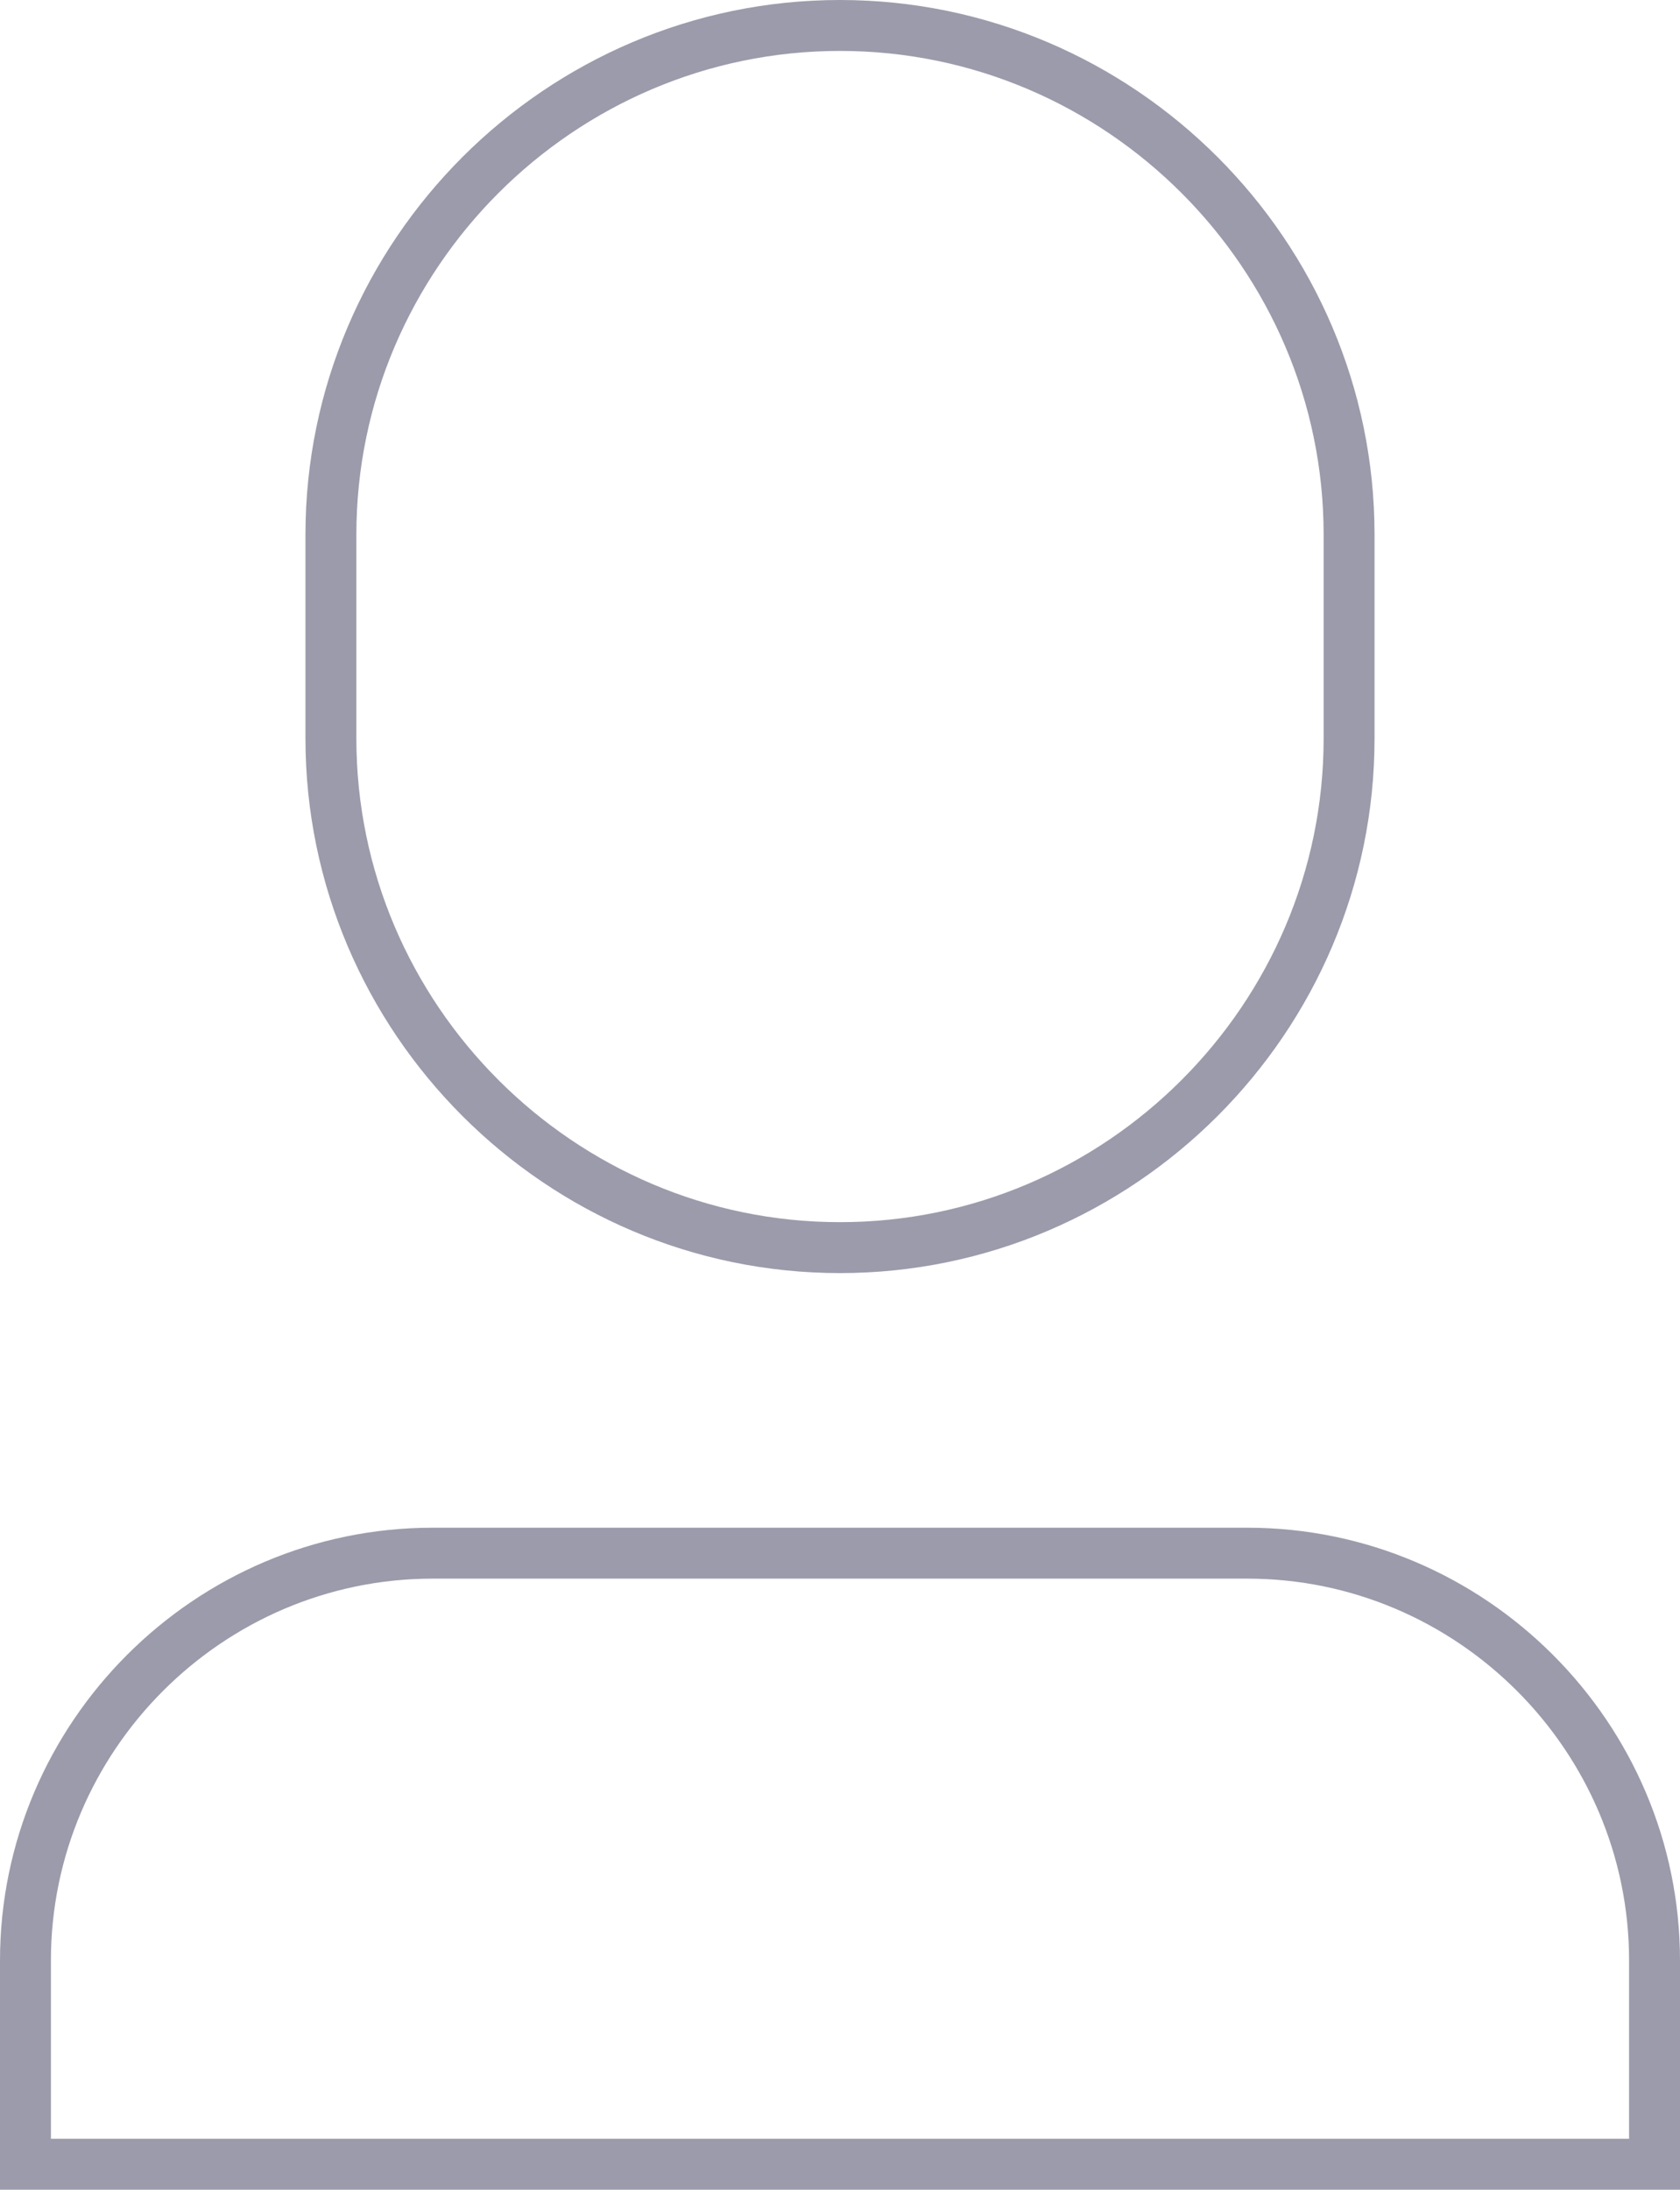 <?xml version="1.0" encoding="UTF-8" standalone="no"?>
<svg width="33px" height="43px" viewBox="0 0 33 43" version="1.1" xmlns="http://www.w3.org/2000/svg" xmlns:xlink="http://www.w3.org/1999/xlink">
    <!-- Generator: Sketch 3.7.2 (28276) - http://www.bohemiancoding.com/sketch -->
    <title>people</title>
    <desc>Created with Sketch.</desc>
    <defs></defs>
    <g id="Page-1" stroke="none" stroke-width="1" fill="none" fill-rule="evenodd">
        <g id="-Transaction-icons" transform="translate(-146, -2406)" stroke="#9B9BAB">
            <g id="people" transform="translate(146, 2406)">
                <g id="Group" transform="translate(0.5, 0.5)">
                    <path d="M16,24 L16,24 C10.5,24 6,19.5 6,14 L6,10 C6,4.5 10.5,0 16,0 L16,0 C21.5,0 26,4.5 26,10 L26,14 C26,19.5 21.5,24 16,24 L16,24 Z" id="Shape"></path>
                    <path d="M24,30 L8,30 C3.6,30 0,33.6 0,38 L0,42 L32,42 L32,38 C32,33.6 28.4,30 24,30 L24,30 Z" id="Shape"></path>
                </g>
            </g>
        </g>
    </g>
</svg>